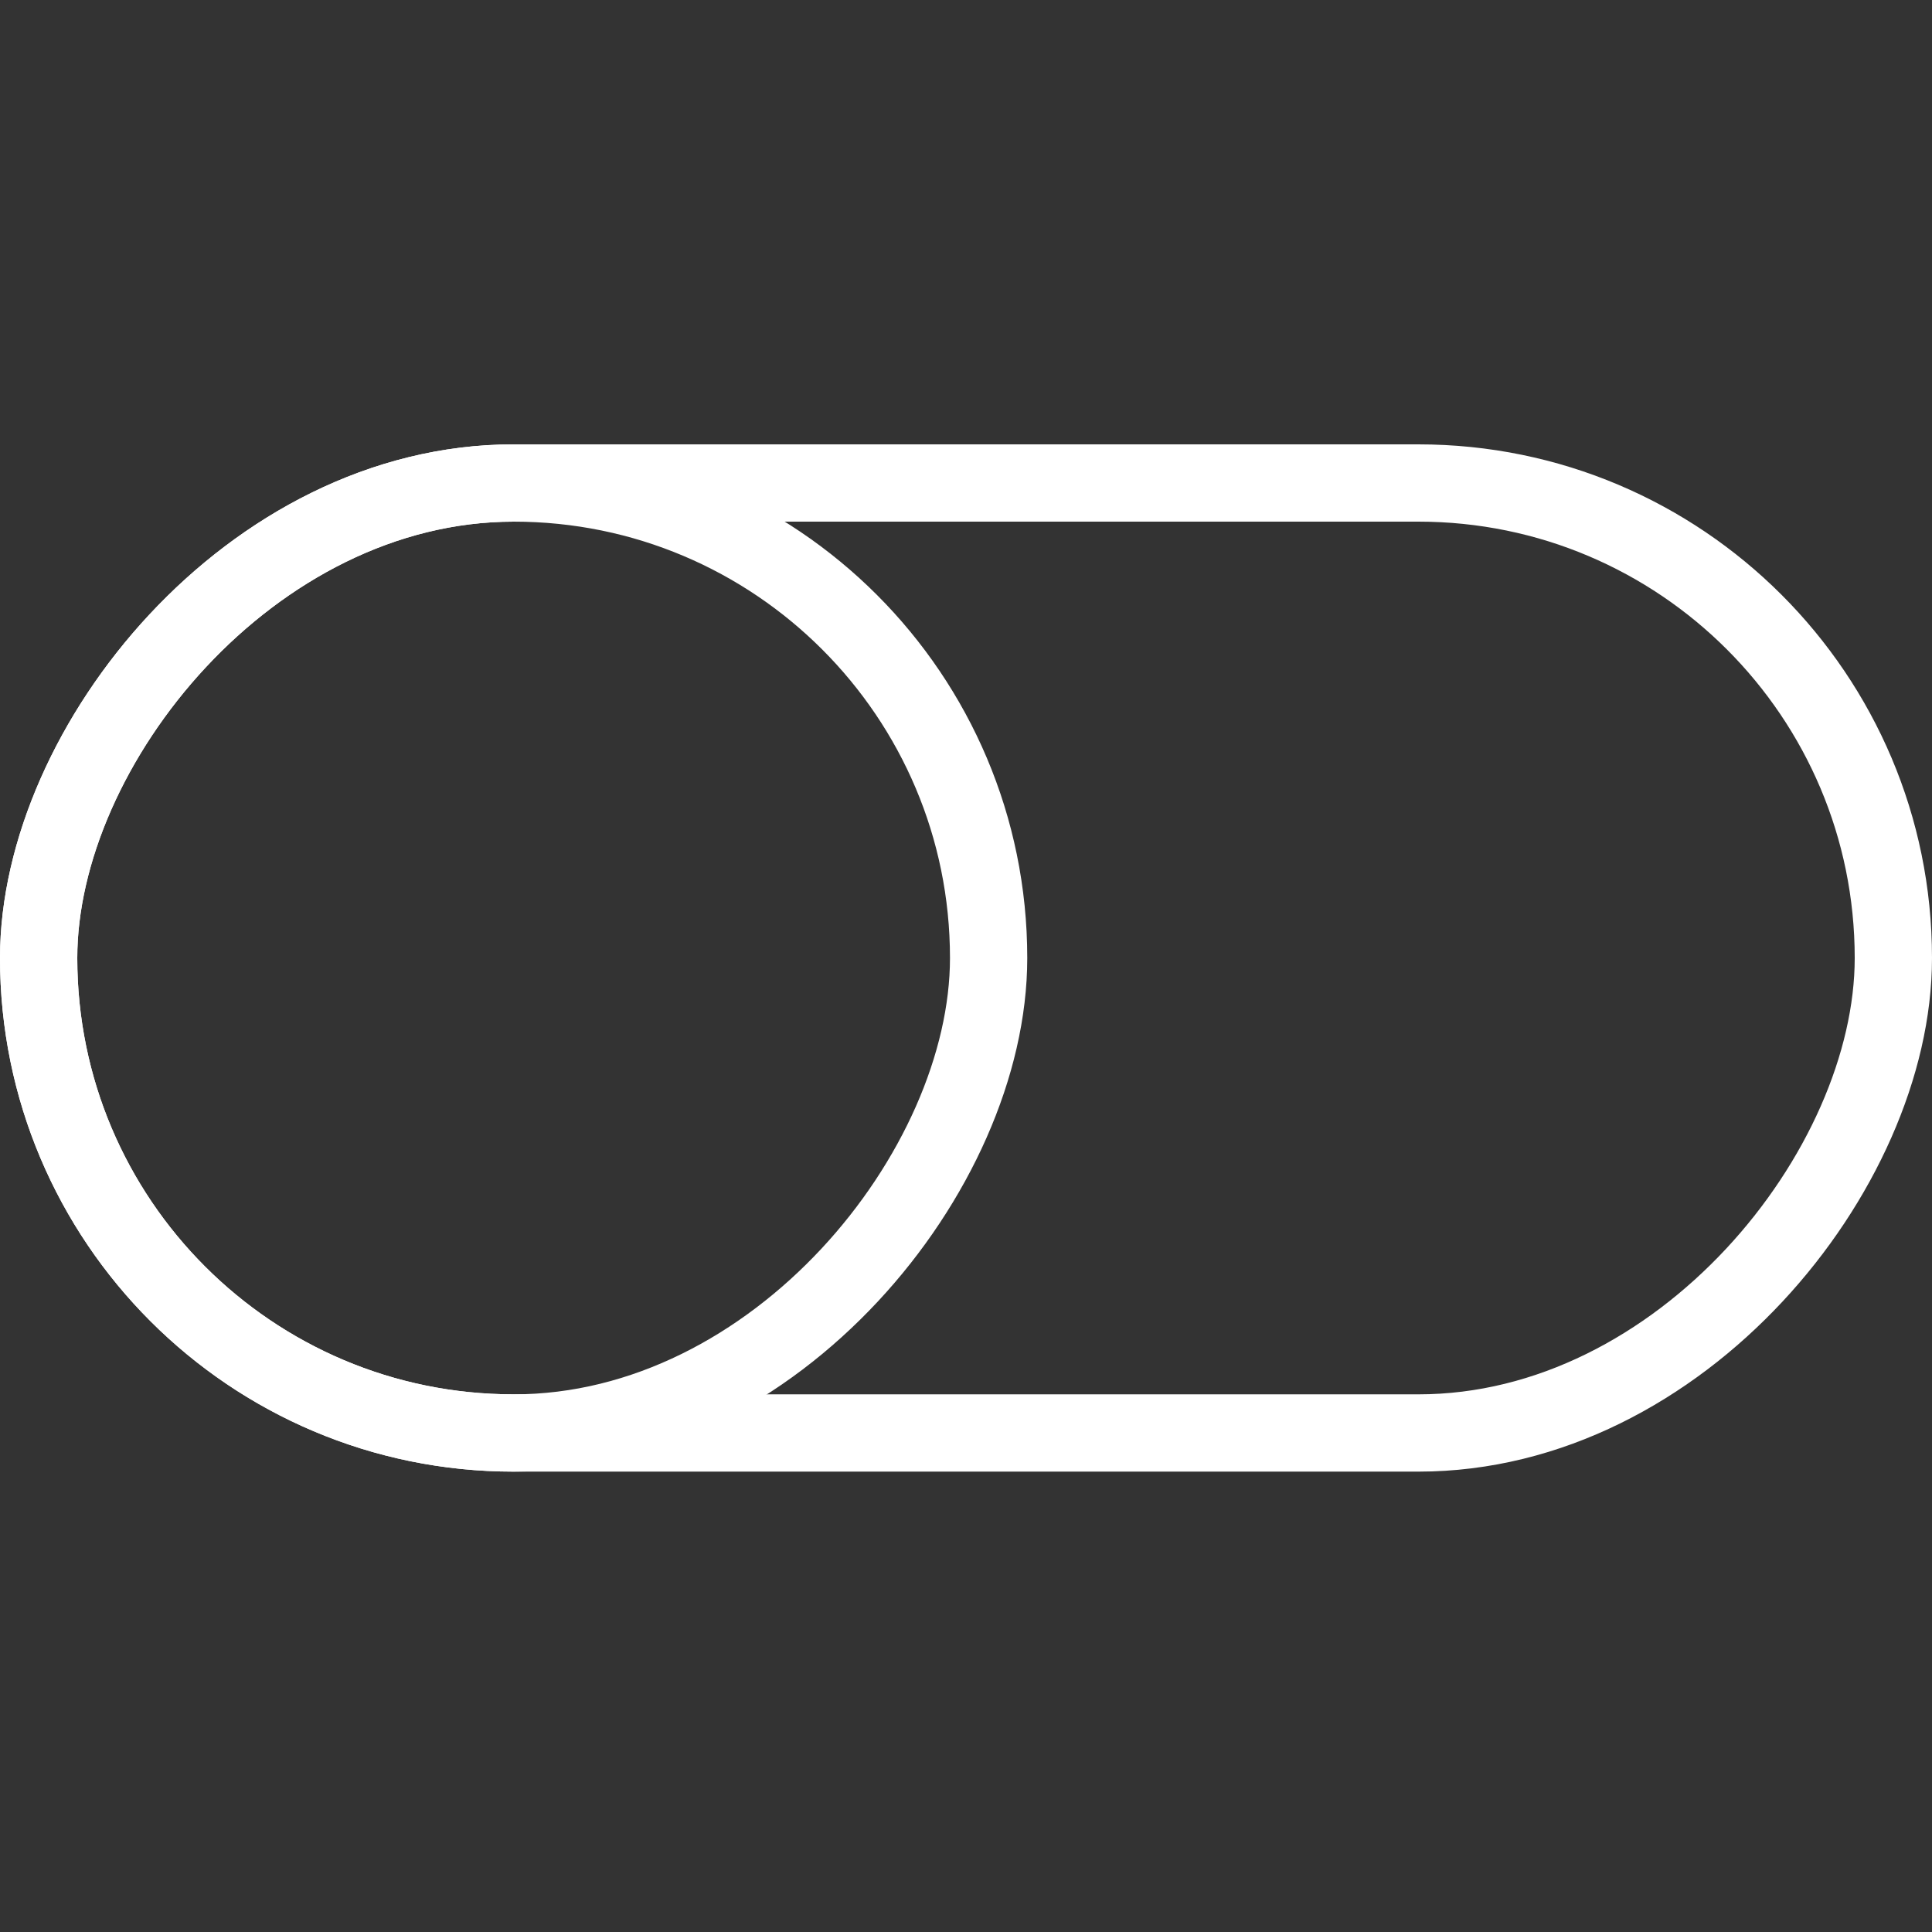 <?xml version="1.0" encoding="UTF-8"?>
<svg width="100px" height="100px" viewBox="0 0 100 100" version="1.1" xmlns="http://www.w3.org/2000/svg" xmlns:xlink="http://www.w3.org/1999/xlink">
    <rect x="0" y="0" width="100" height="100" fill="#333333" stroke="none"/>
    <!-- Generator: Sketch 50 (54983) - http://www.bohemiancoding.com/sketch -->
    <title>40. Switch off</title>
    <desc>Created with Sketch.</desc>
    <defs></defs>
    <g id="40.-Switch-off" stroke="none" stroke-width="1" fill="none" fill-rule="evenodd" stroke-linecap="round" stroke-linejoin="round">
        <g transform="translate(50, 50) scale(-1, 1) translate(-50, -50) translate(2, 25)" stroke="#FFFFFF" stroke-width="4">
            <rect id="Layer-1" x="0" y="0" width="96" height="49.171" rx="24.585"></rect>
            <rect id="Layer-2" x="46.829" y="0" width="49.171" height="49.171" rx="24.585"></rect>
        </g>
    </g>
</svg>